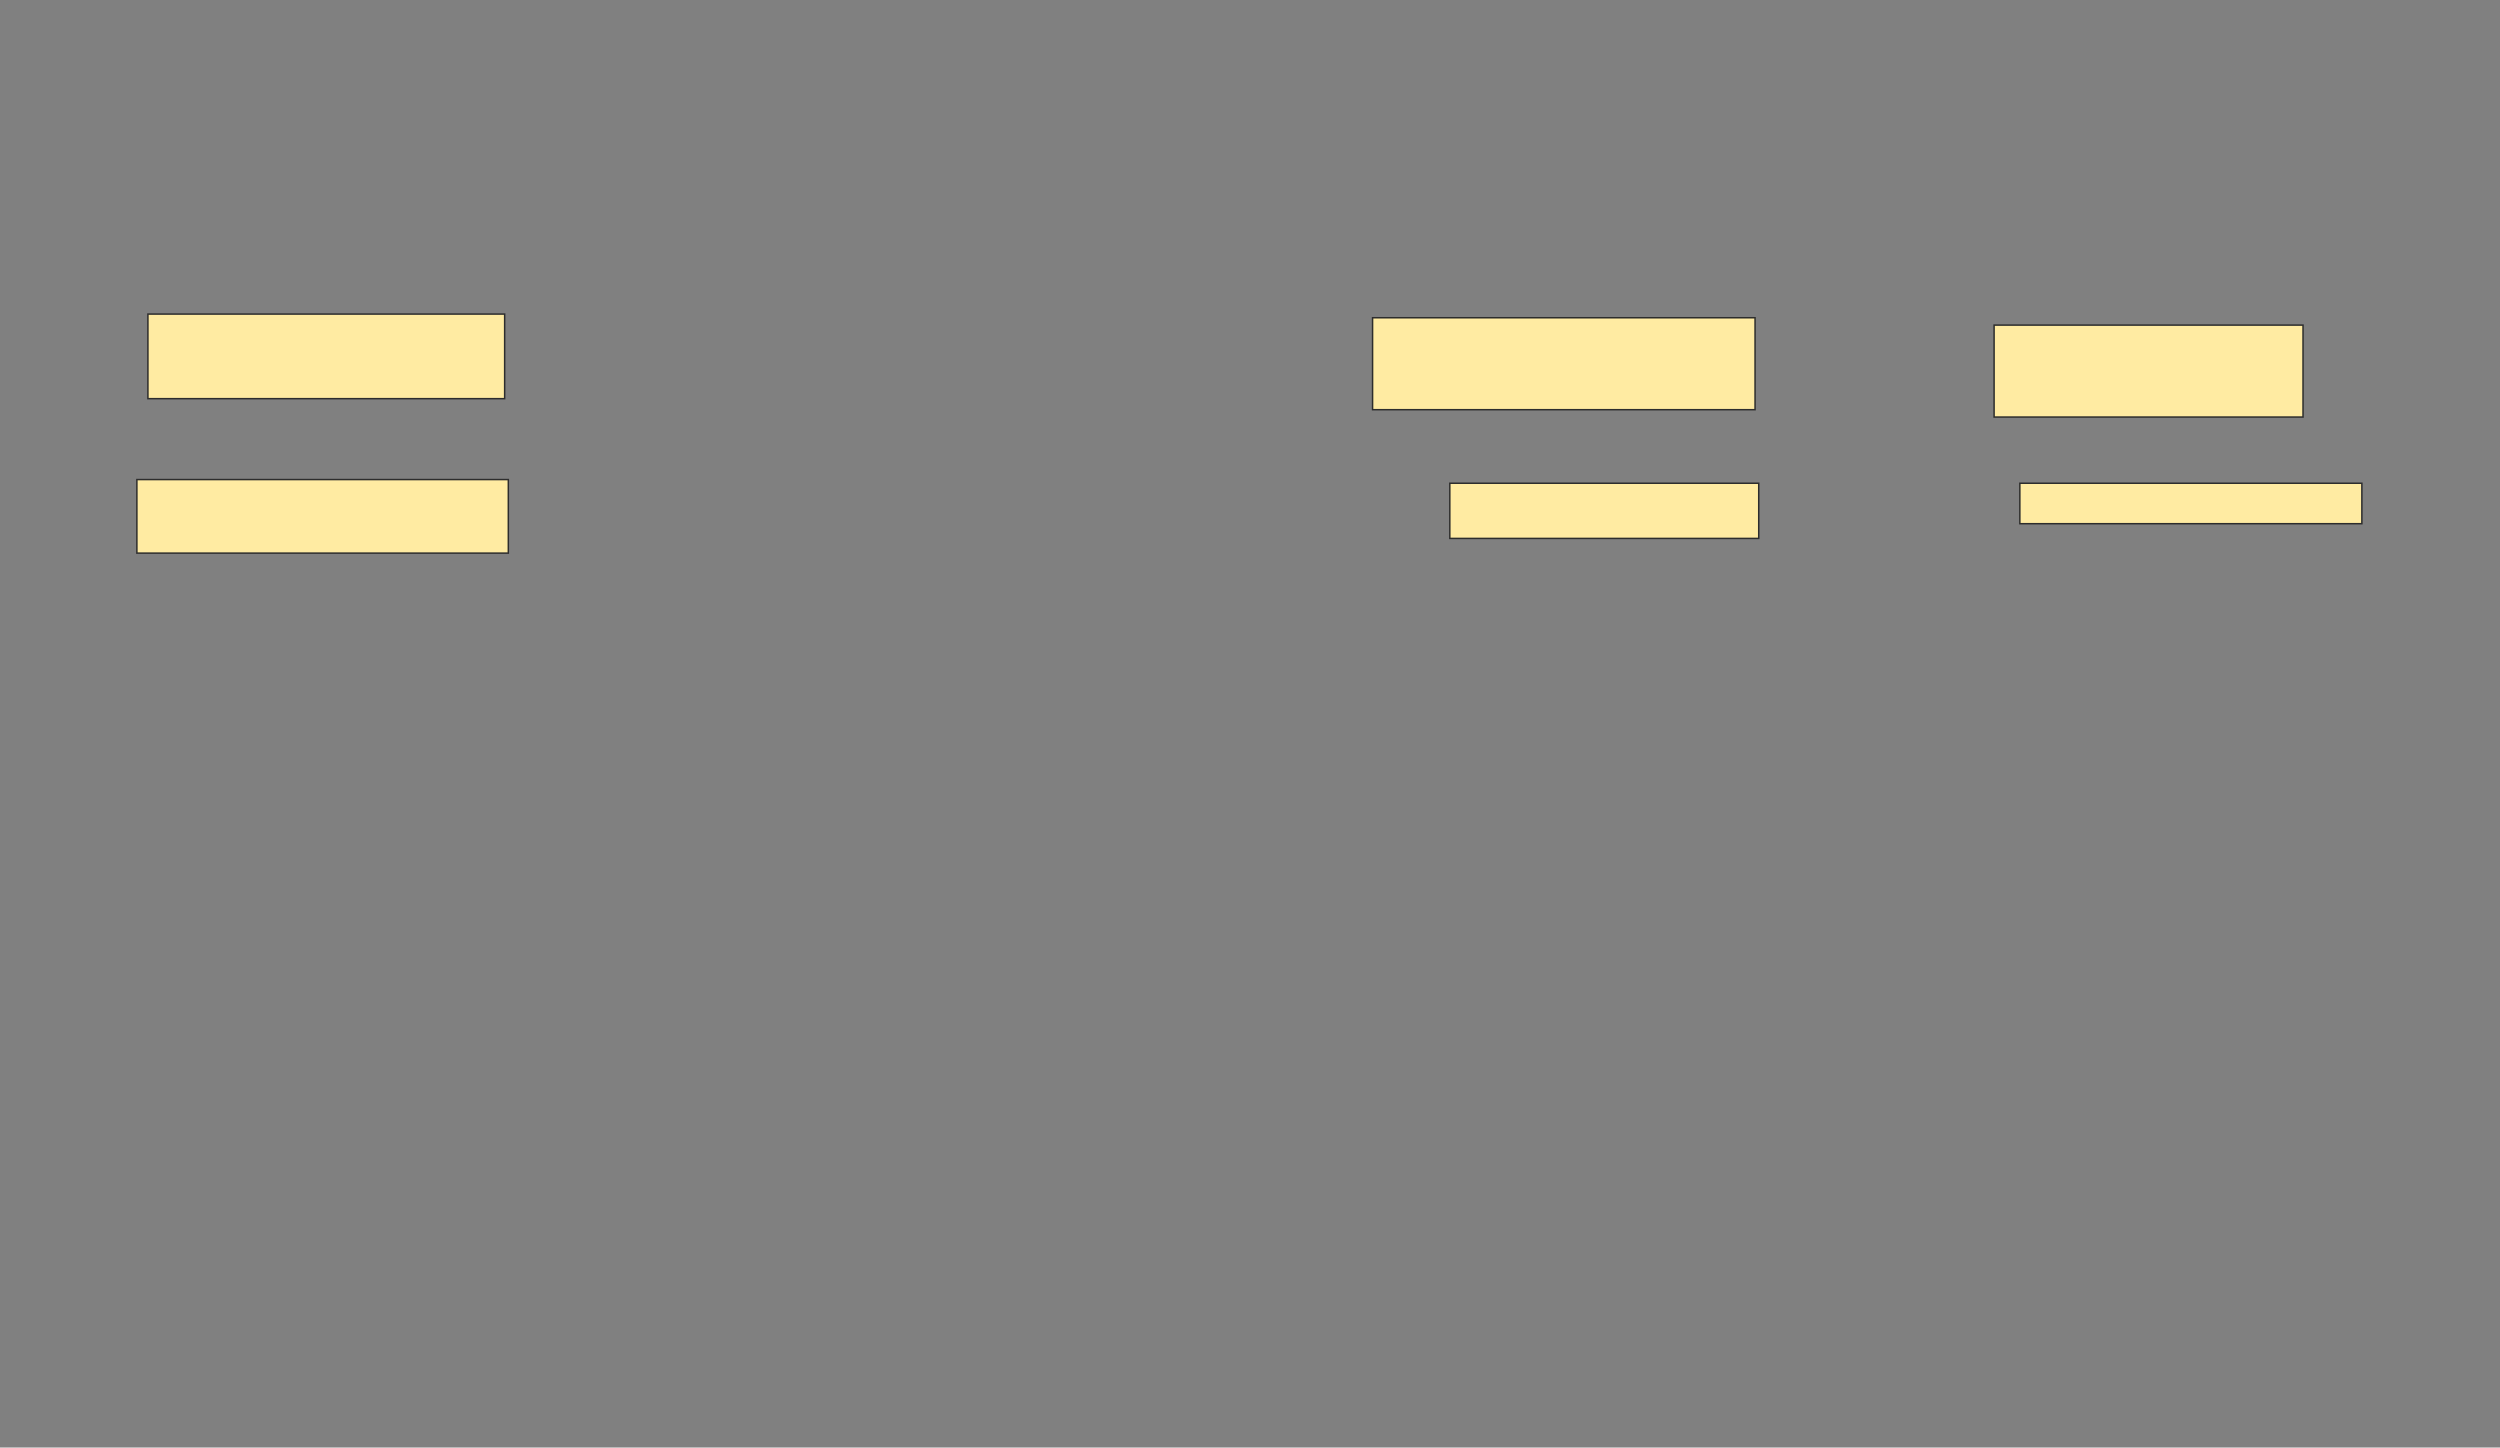 <svg xmlns="http://www.w3.org/2000/svg" width="1658" height="960">
 <rect width="100%" height="100%" fill="#808080" stroke="none"/>
 <!-- Created with Image Occlusion Enhanced -->
 <g>
  <title>Labels</title>
 </g>
 <g>
  <title>Masks</title>
  <g id="7aecf7e51b354b72bd0c2fd2a37f0de9-ao-1">
   <rect height="56.098" width="236.585" y="208.293" x="98.097" stroke="#2D2D2D" fill="#FFEBA2"/>
   <rect stroke="#2D2D2D" height="48.78" width="246.341" y="318.049" x="90.78" fill="#FFEBA2"/>
  </g>
  
  <g id="7aecf7e51b354b72bd0c2fd2a37f0de9-ao-3">
   <rect height="60.976" width="253.659" y="210.732" x="910.293" stroke-linecap="null" stroke-linejoin="null" stroke-dasharray="null" stroke="#2D2D2D" fill="#FFEBA2"/>
   <rect stroke="#2D2D2D" height="36.585" width="204.878" y="320.488" x="961.512" stroke-linecap="null" stroke-linejoin="null" stroke-dasharray="null" fill="#FFEBA2"/>
  </g>
  <g id="7aecf7e51b354b72bd0c2fd2a37f0de9-ao-4">
   <rect height="60.976" width="204.878" y="215.61" x="1322.488" stroke-linecap="null" stroke-linejoin="null" stroke-dasharray="null" stroke="#2D2D2D" fill="#FFEBA2"/>
   <rect height="26.829" width="226.829" y="320.488" x="1339.561" stroke-linecap="null" stroke-linejoin="null" stroke-dasharray="null" stroke="#2D2D2D" fill="#FFEBA2"/>
  </g>
 </g>
</svg>